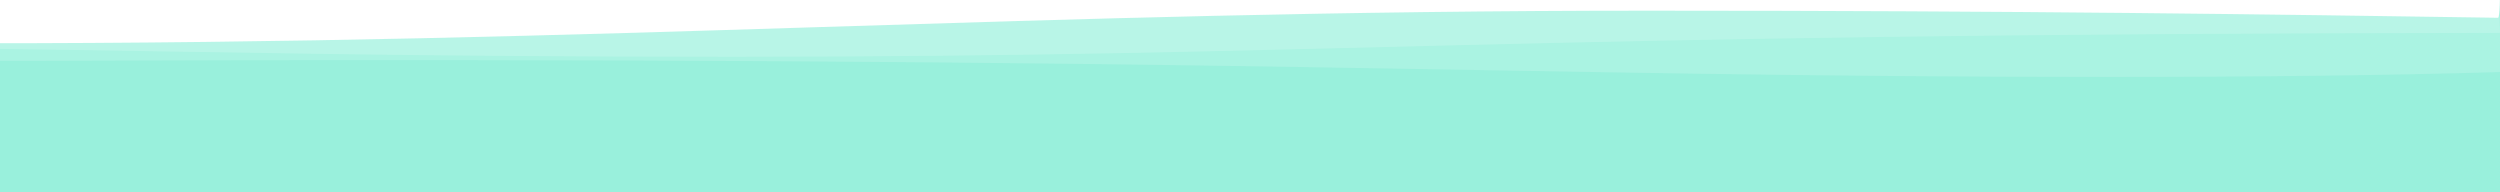 <svg xmlns="http://www.w3.org/2000/svg" xmlns:xlink="http://www.w3.org/1999/xlink" width="2600" height="200" viewBox="0 0 2600 200">
  <rect x="0" y="0" width="2600" height="200" fill="#333333" stroke="none"/>
  <defs>
    <rect id="border-a" width="2600" height="200"/>
    <rect id="border-c" width="2600" height="200"/>
    <rect id="border-e" width="2600" height="200"/>
  </defs>
  <g fill="none" fill-rule="evenodd" transform="matrix(1 0 0 -1 0 200)">
    <rect width="2600" height="200" fill="#99F0DC" fill-rule="nonzero"/>
    <mask id="border-b" fill="#fff">
      <use xlink:href="#border-a"/>
    </mask>
    <path fill="#FFF" fill-rule="nonzero" d="M-29,154.999 C647.355,154.807 1067.502,188.905 1715.232,188.905 C2104.019,188.905 2366.002,184.959 2597.899,181.533 C2600,181.533 2600,207.674 2600,207.674 L2600,523 L-29,523 L-29,351.19 C-29,351.19 -29,154.807 -29,154.999 Z" mask="url(#border-b)"/>
    <g>
      <mask id="border-d" fill="#fff">
        <use xlink:href="#border-c"/>
      </mask>
      <path fill="#FFF" fill-rule="nonzero" d="M-23.903,136.752 C-8.177,136.801 13.031,136.687 29.535,136.752 C1315.448,141.829 1550.544,120 2194.499,120 C2345.787,120 2482.987,121.536 2601.783,125.13 C2606.771,125.13 2601.783,524 2601.783,524 L-22.08,524 L-22.08,376.299 C-22.08,376.299 -27.177,136.923 -23.903,136.752 Z" mask="url(#border-d)" opacity=".413"/>
    </g>
    <g>
      <mask id="border-f" fill="#fff">
        <use xlink:href="#border-e"/>
      </mask>
      <path fill="#FFF" fill-rule="nonzero" d="M-29,149.561 C249.898,145.835 412.904,141 763.825,141 C1386.351,141 1543.233,164.962 2600,165.789 C2600,179.816 2582.098,524 2582.098,524 L-29,524 C-29,524 -29,149.561 -29,149.561 Z" mask="url(#border-f)" opacity=".413"/>
    </g>
  </g>
</svg>
